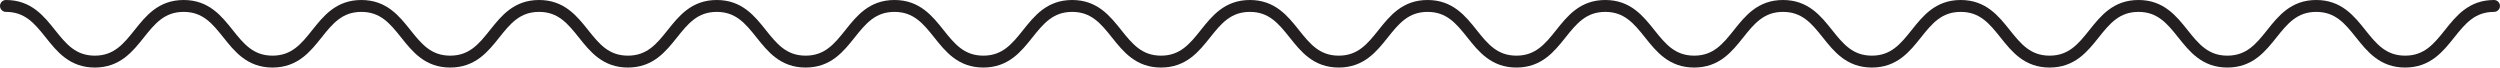 <?xml version="1.0" encoding="UTF-8"?>
<svg xmlns="http://www.w3.org/2000/svg" viewBox="0 0 841 22.72">
  <defs>
    <style>
      .cls-1 {
        fill: none;
        stroke: #231f20;
        stroke-linecap: round;
        stroke-linejoin: round;
        stroke-width: 4px;
      }
    </style>
  </defs>
  <g id="Layer_1" data-name="Layer 1"/>
  <g id="Layer_2" data-name="Layer 2">
    <g id="Layer_1-2" data-name="Layer 1">
      <path class="cls-1" d="M2,2c14.95,0,14.95,18.72,29.89,18.72S46.83,2,61.78,2s14.94,18.72,29.89,18.72S106.61,2,121.56,2s14.94,18.72,29.89,18.72,14.95-18.72,29.89-18.72,14.95,18.72,29.89,18.72,14.95-18.72,29.89-18.72,14.94,18.72,29.89,18.72,14.94-18.72,29.89-18.72,14.95,18.72,29.89,18.72,14.95-18.72,29.89-18.72,14.95,18.72,29.89,18.72,14.95-18.72,29.89-18.72,14.95,18.72,29.89,18.72,14.95-18.72,29.89-18.72,14.95,18.72,29.89,18.72,14.95-18.72,29.89-18.72,14.95,18.72,29.9,18.72,14.94-18.72,29.89-18.72,14.95,18.72,29.89,18.72,14.95-18.72,29.89-18.72,14.95,18.72,29.9,18.72,14.95-18.72,29.9-18.72,14.95,18.72,29.9,18.72,14.95-18.72,29.9-18.72,14.95,18.72,29.9,18.72,14.95-18.72,29.9-18.72"/>
    </g>
  </g>
</svg>